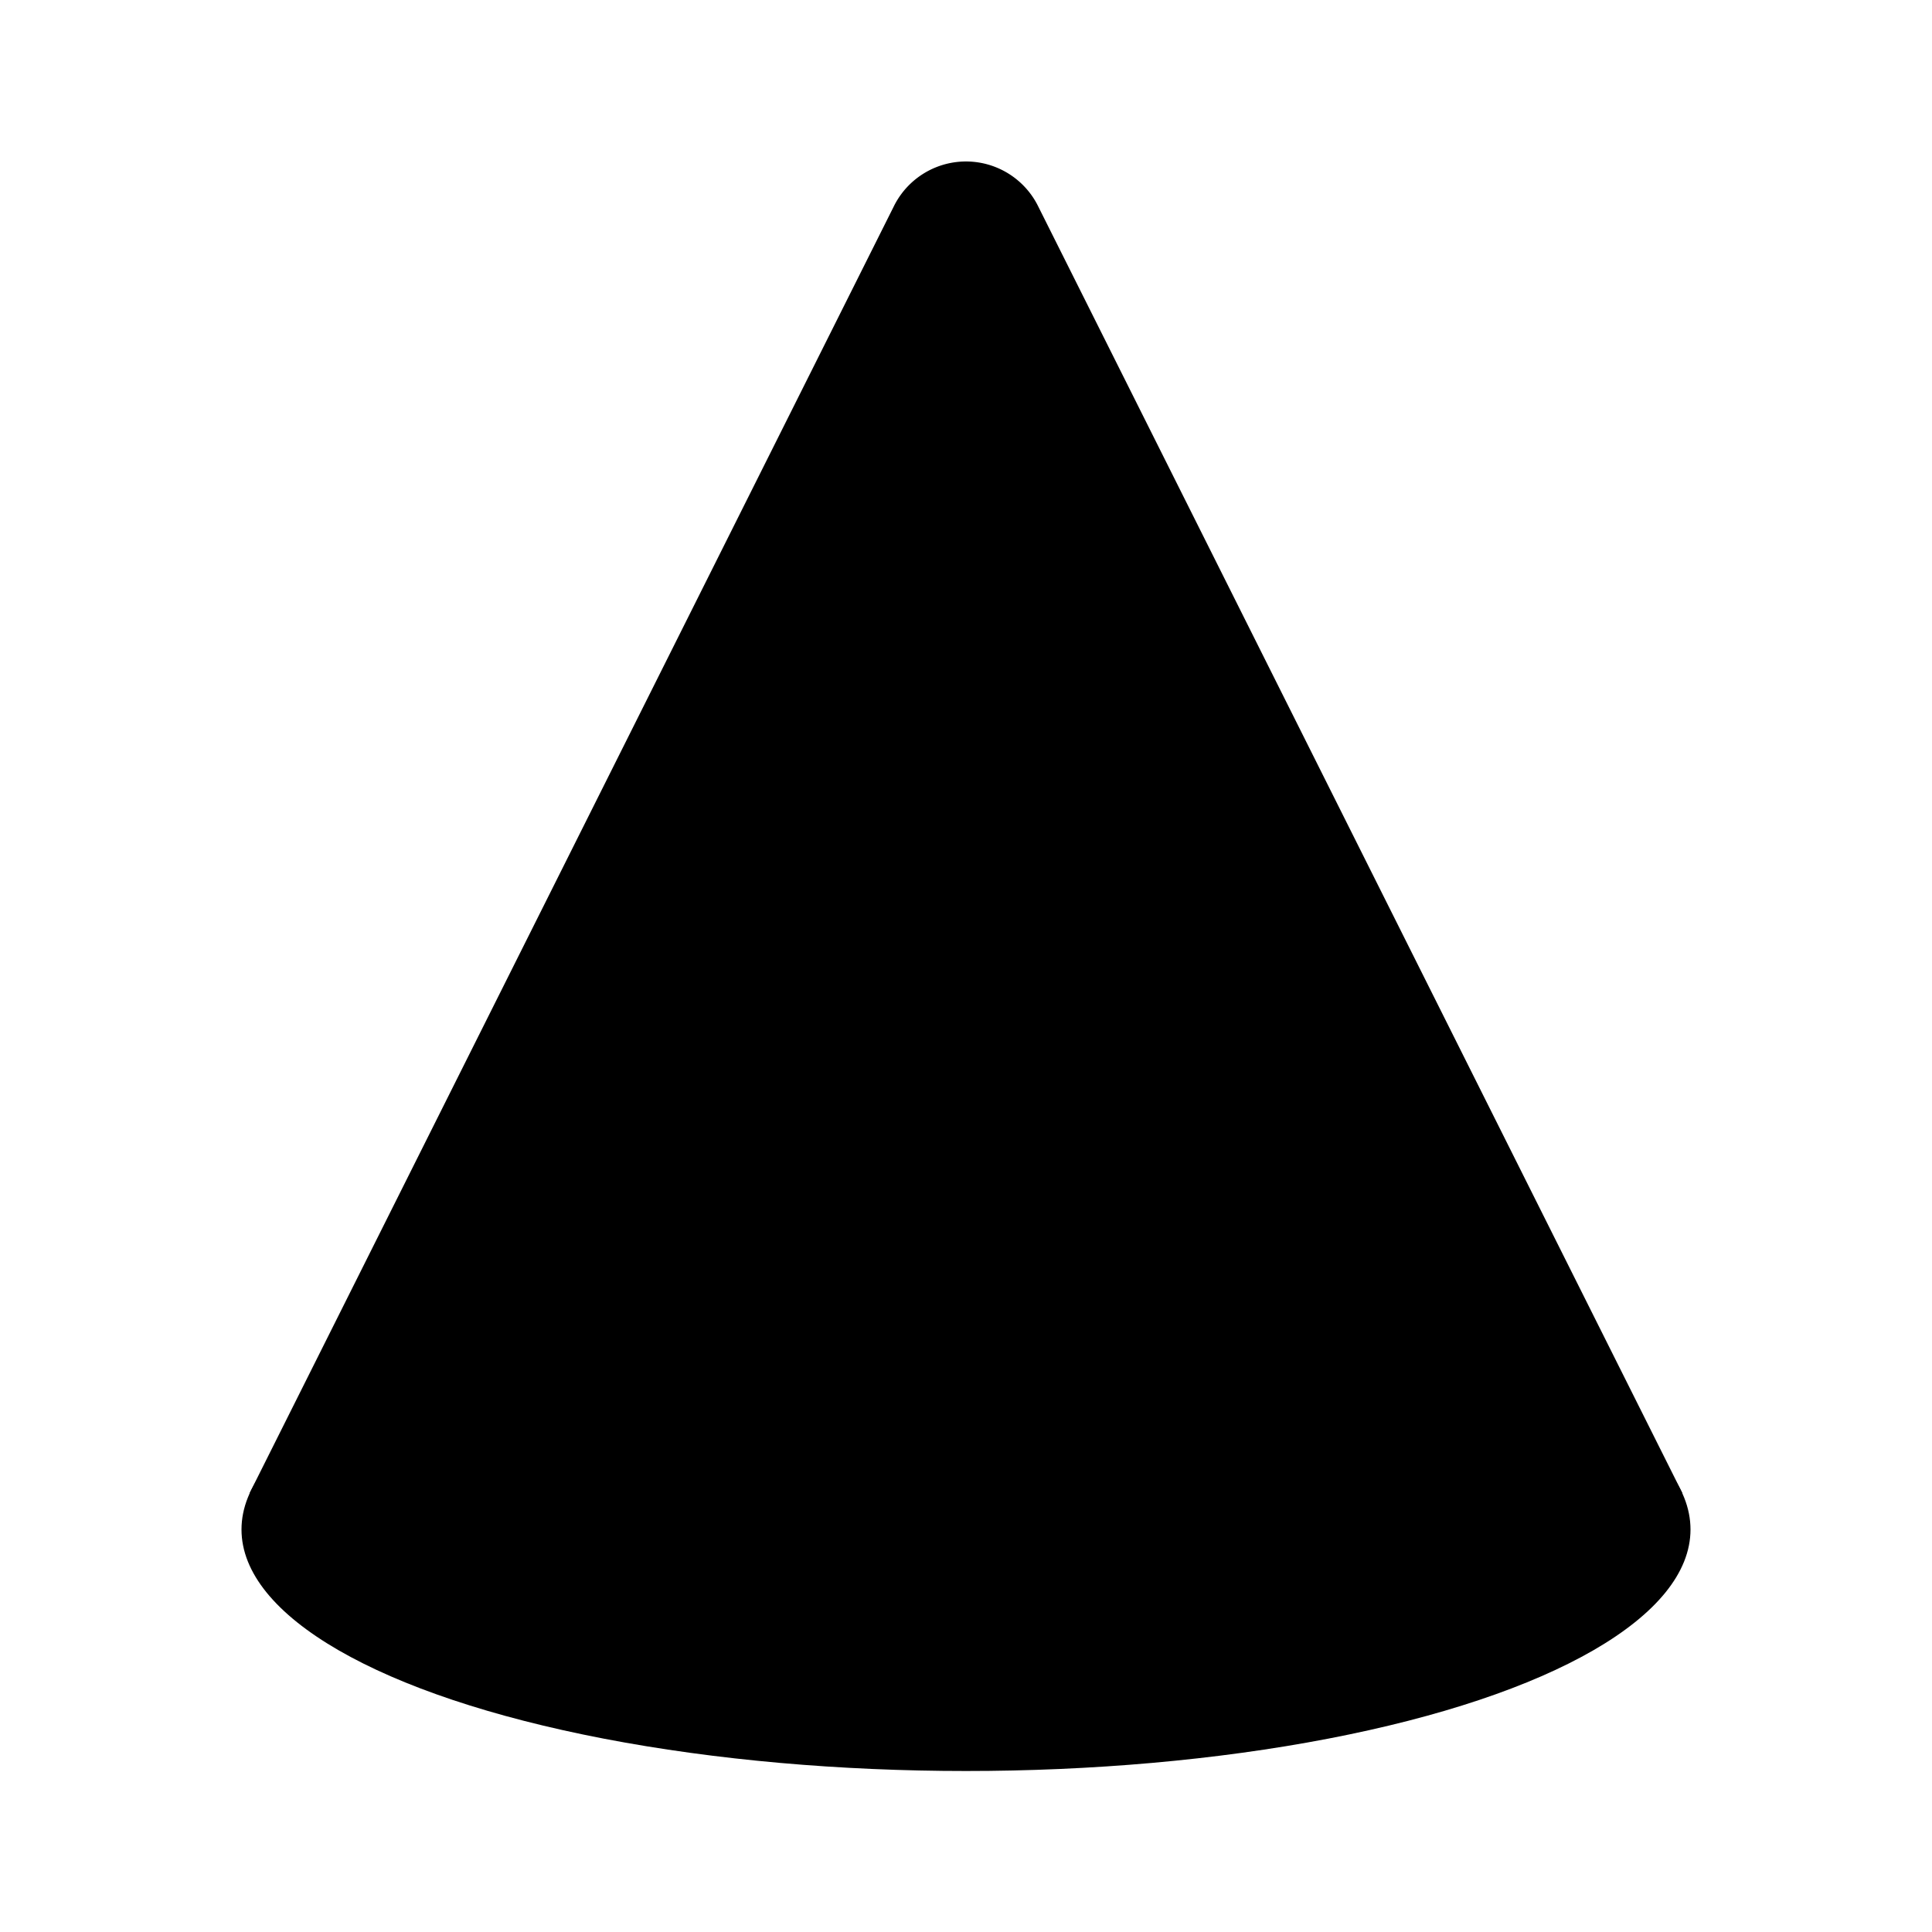 <svg class="pr-icon-lucide" xmlns="http://www.w3.org/2000/svg" width="24" height="24" viewBox="0 0 24 24">
    <path d="m20.9 18.55-8-15.98a1 1 0 0 0-1.8 0l-8 15.98"/>
    <ellipse cx="12" cy="19" rx="9" ry="3"/>
</svg>